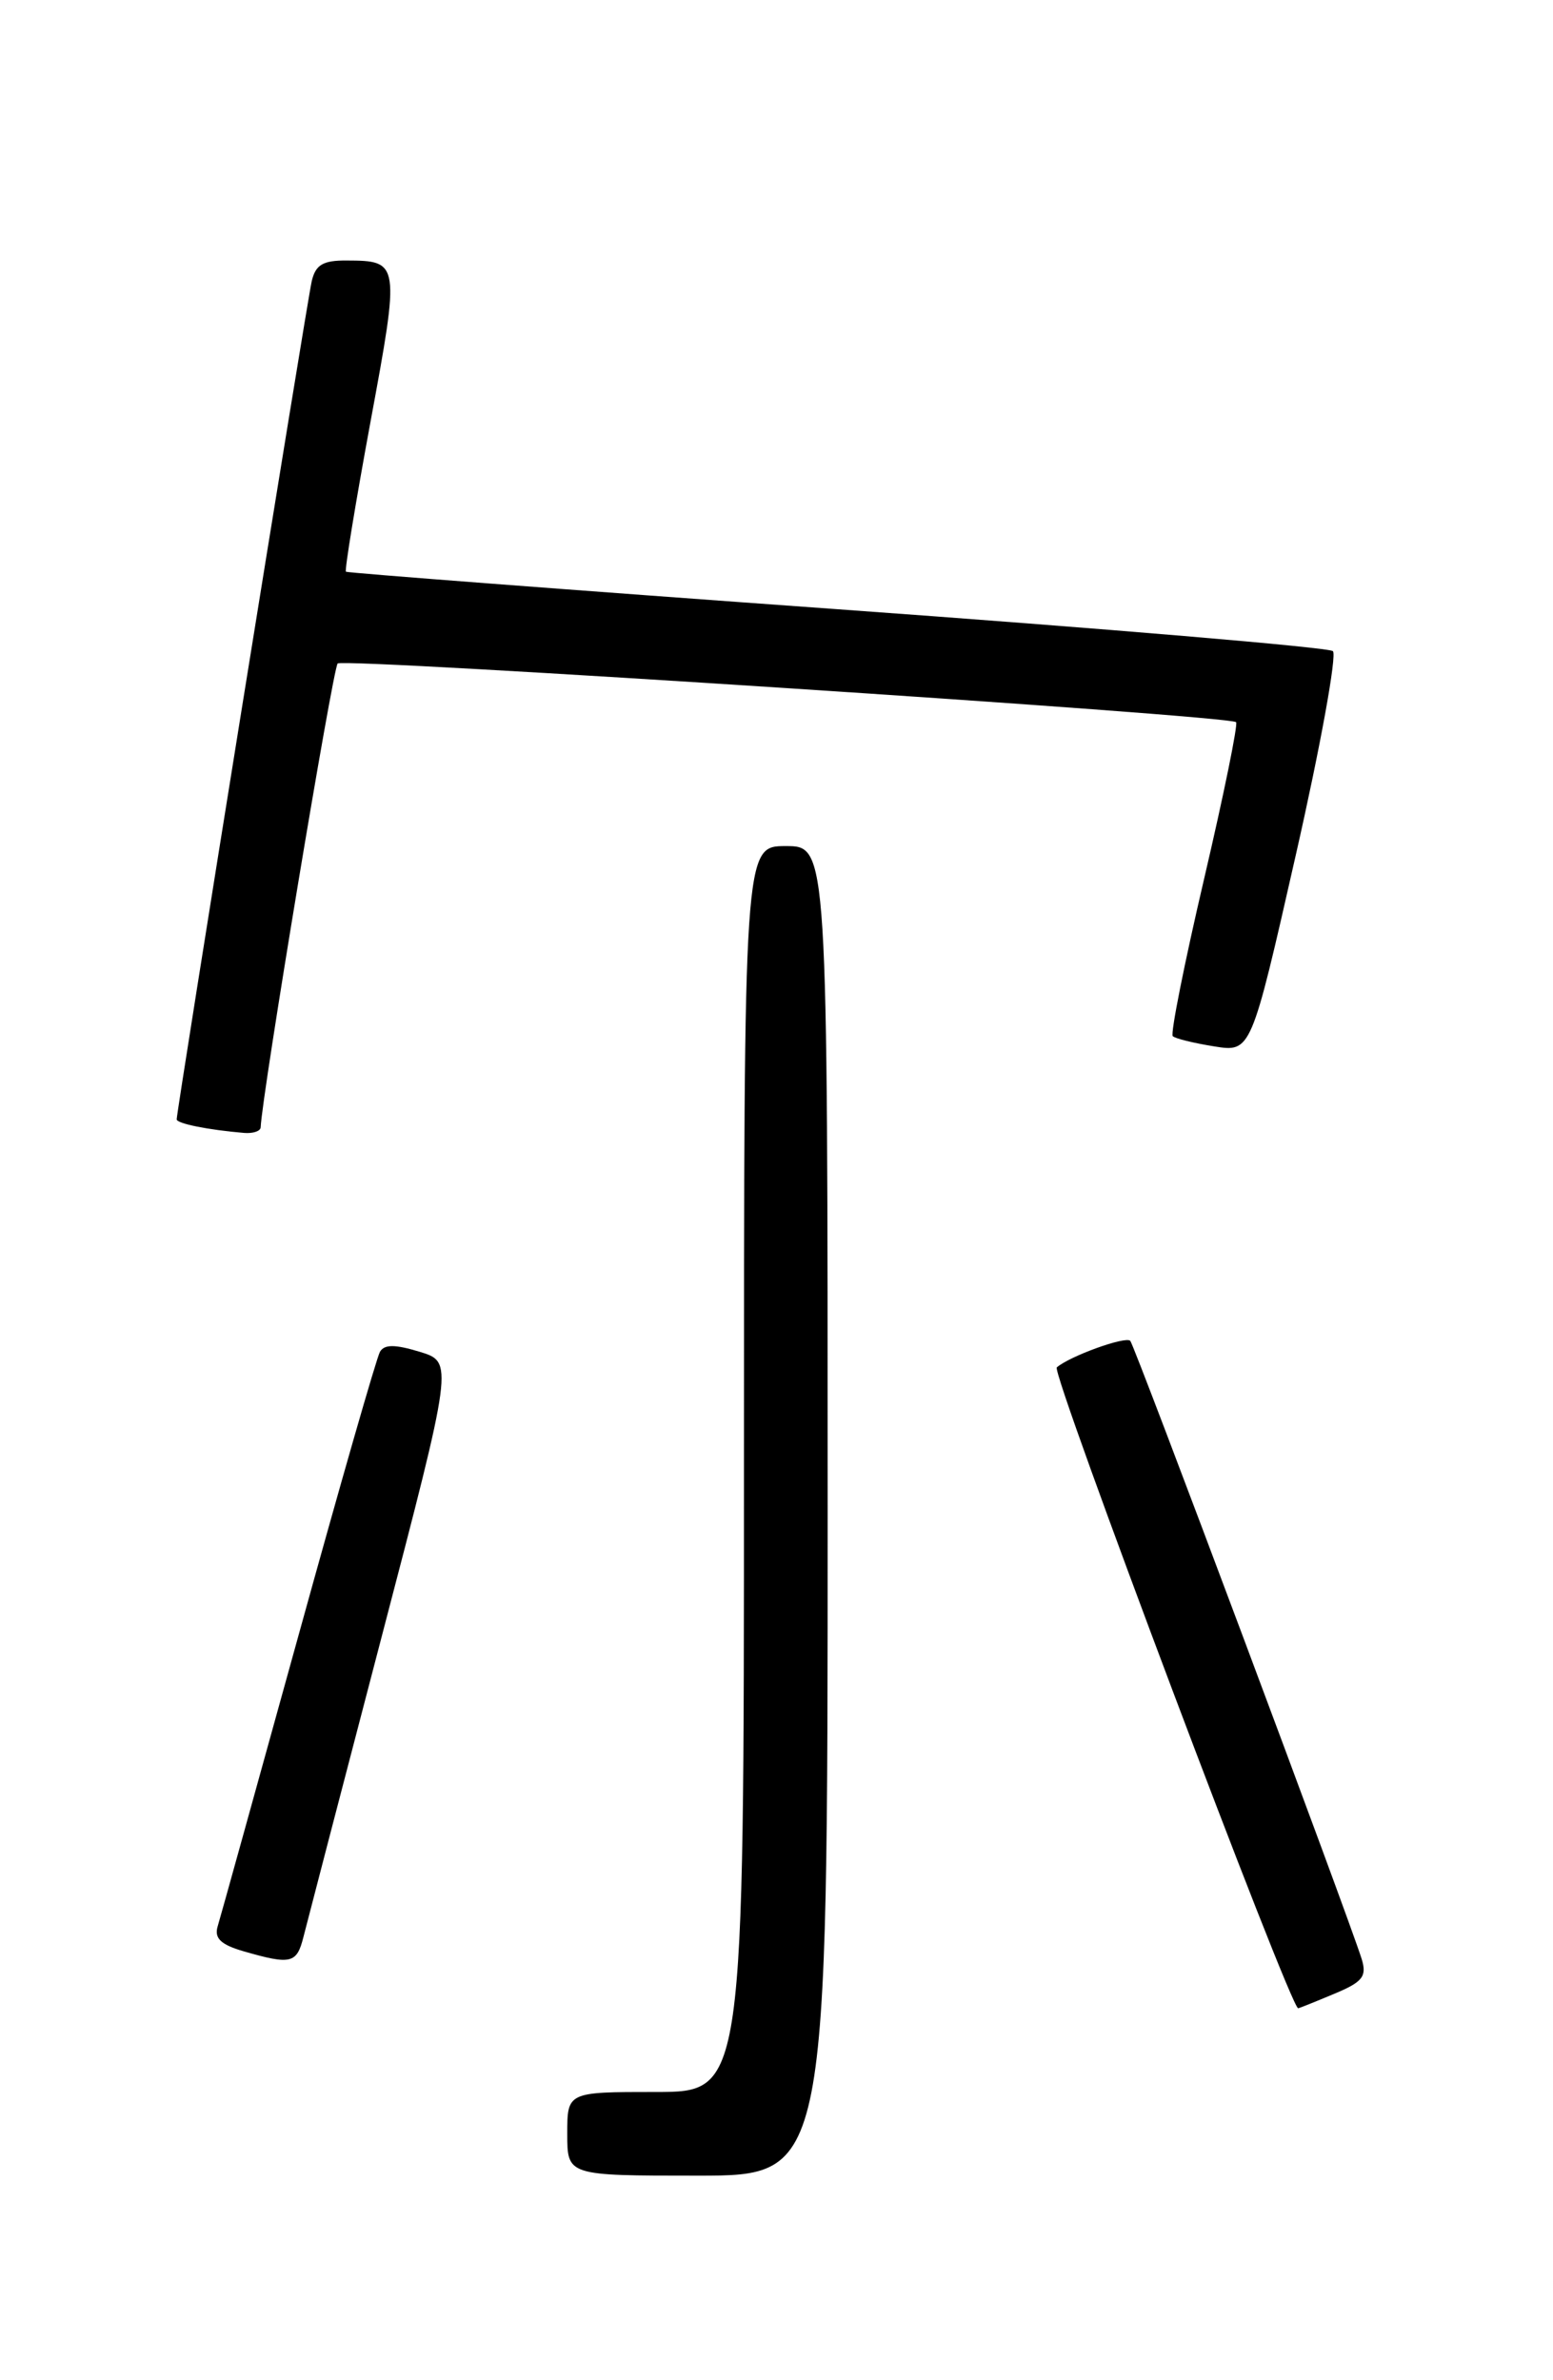 <?xml version="1.0" encoding="UTF-8" standalone="no"?>
<!DOCTYPE svg PUBLIC "-//W3C//DTD SVG 1.1//EN" "http://www.w3.org/Graphics/SVG/1.1/DTD/svg11.dtd" >
<svg xmlns="http://www.w3.org/2000/svg" xmlns:xlink="http://www.w3.org/1999/xlink" version="1.1" viewBox="0 0 167 256">
 <g >
 <path fill="currentColor"
d=" M 89.00 162.50 C 89.00 91.00 89.00 91.00 84.50 91.00 C 80.00 91.00 80.00 91.00 80.00 158.00 C 80.00 225.00 80.00 225.00 70.50 225.00 C 61.00 225.00 61.00 225.00 61.00 229.50 C 61.00 234.00 61.00 234.00 75.00 234.00 C 89.00 234.00 89.00 234.00 89.00 162.50 Z  M 143.43 214.46 C 146.54 213.17 147.00 212.58 146.43 210.71 C 145.03 206.22 122.00 144.67 121.54 144.21 C 121.02 143.69 115.03 145.86 113.64 147.07 C 113.00 147.63 138.75 216.00 139.60 216.00 C 139.68 216.00 141.41 215.31 143.43 214.46 Z  M 32.63 208.33 C 33.00 206.86 36.78 192.35 41.03 176.08 C 48.76 146.50 48.76 146.50 45.13 145.39 C 42.47 144.58 41.33 144.58 40.86 145.39 C 40.50 146.00 36.55 159.78 32.07 176.00 C 27.58 192.22 23.69 206.27 23.40 207.21 C 23.03 208.47 23.75 209.16 26.20 209.87 C 31.30 211.34 31.91 211.19 32.63 208.33 Z  M 28.03 121.25 C 28.17 117.77 35.79 71.88 36.31 71.36 C 36.94 70.73 132.00 76.94 132.92 77.67 C 133.15 77.85 131.61 85.42 129.49 94.49 C 127.37 103.55 125.85 111.18 126.11 111.44 C 126.36 111.70 128.37 112.19 130.55 112.54 C 134.53 113.18 134.53 113.18 139.34 91.97 C 141.99 80.30 143.78 70.43 143.33 70.03 C 142.87 69.63 118.88 67.60 90.00 65.52 C 61.12 63.44 37.37 61.62 37.20 61.49 C 37.04 61.35 38.23 54.10 39.84 45.37 C 43.02 28.19 43.00 28.04 37.27 28.02 C 34.73 28.00 33.93 28.48 33.52 30.25 C 33.01 32.46 19.00 119.44 19.00 120.39 C 19.00 120.84 22.35 121.52 26.25 121.85 C 27.21 121.93 28.01 121.66 28.03 121.25 Z "/>
</g>
</svg>